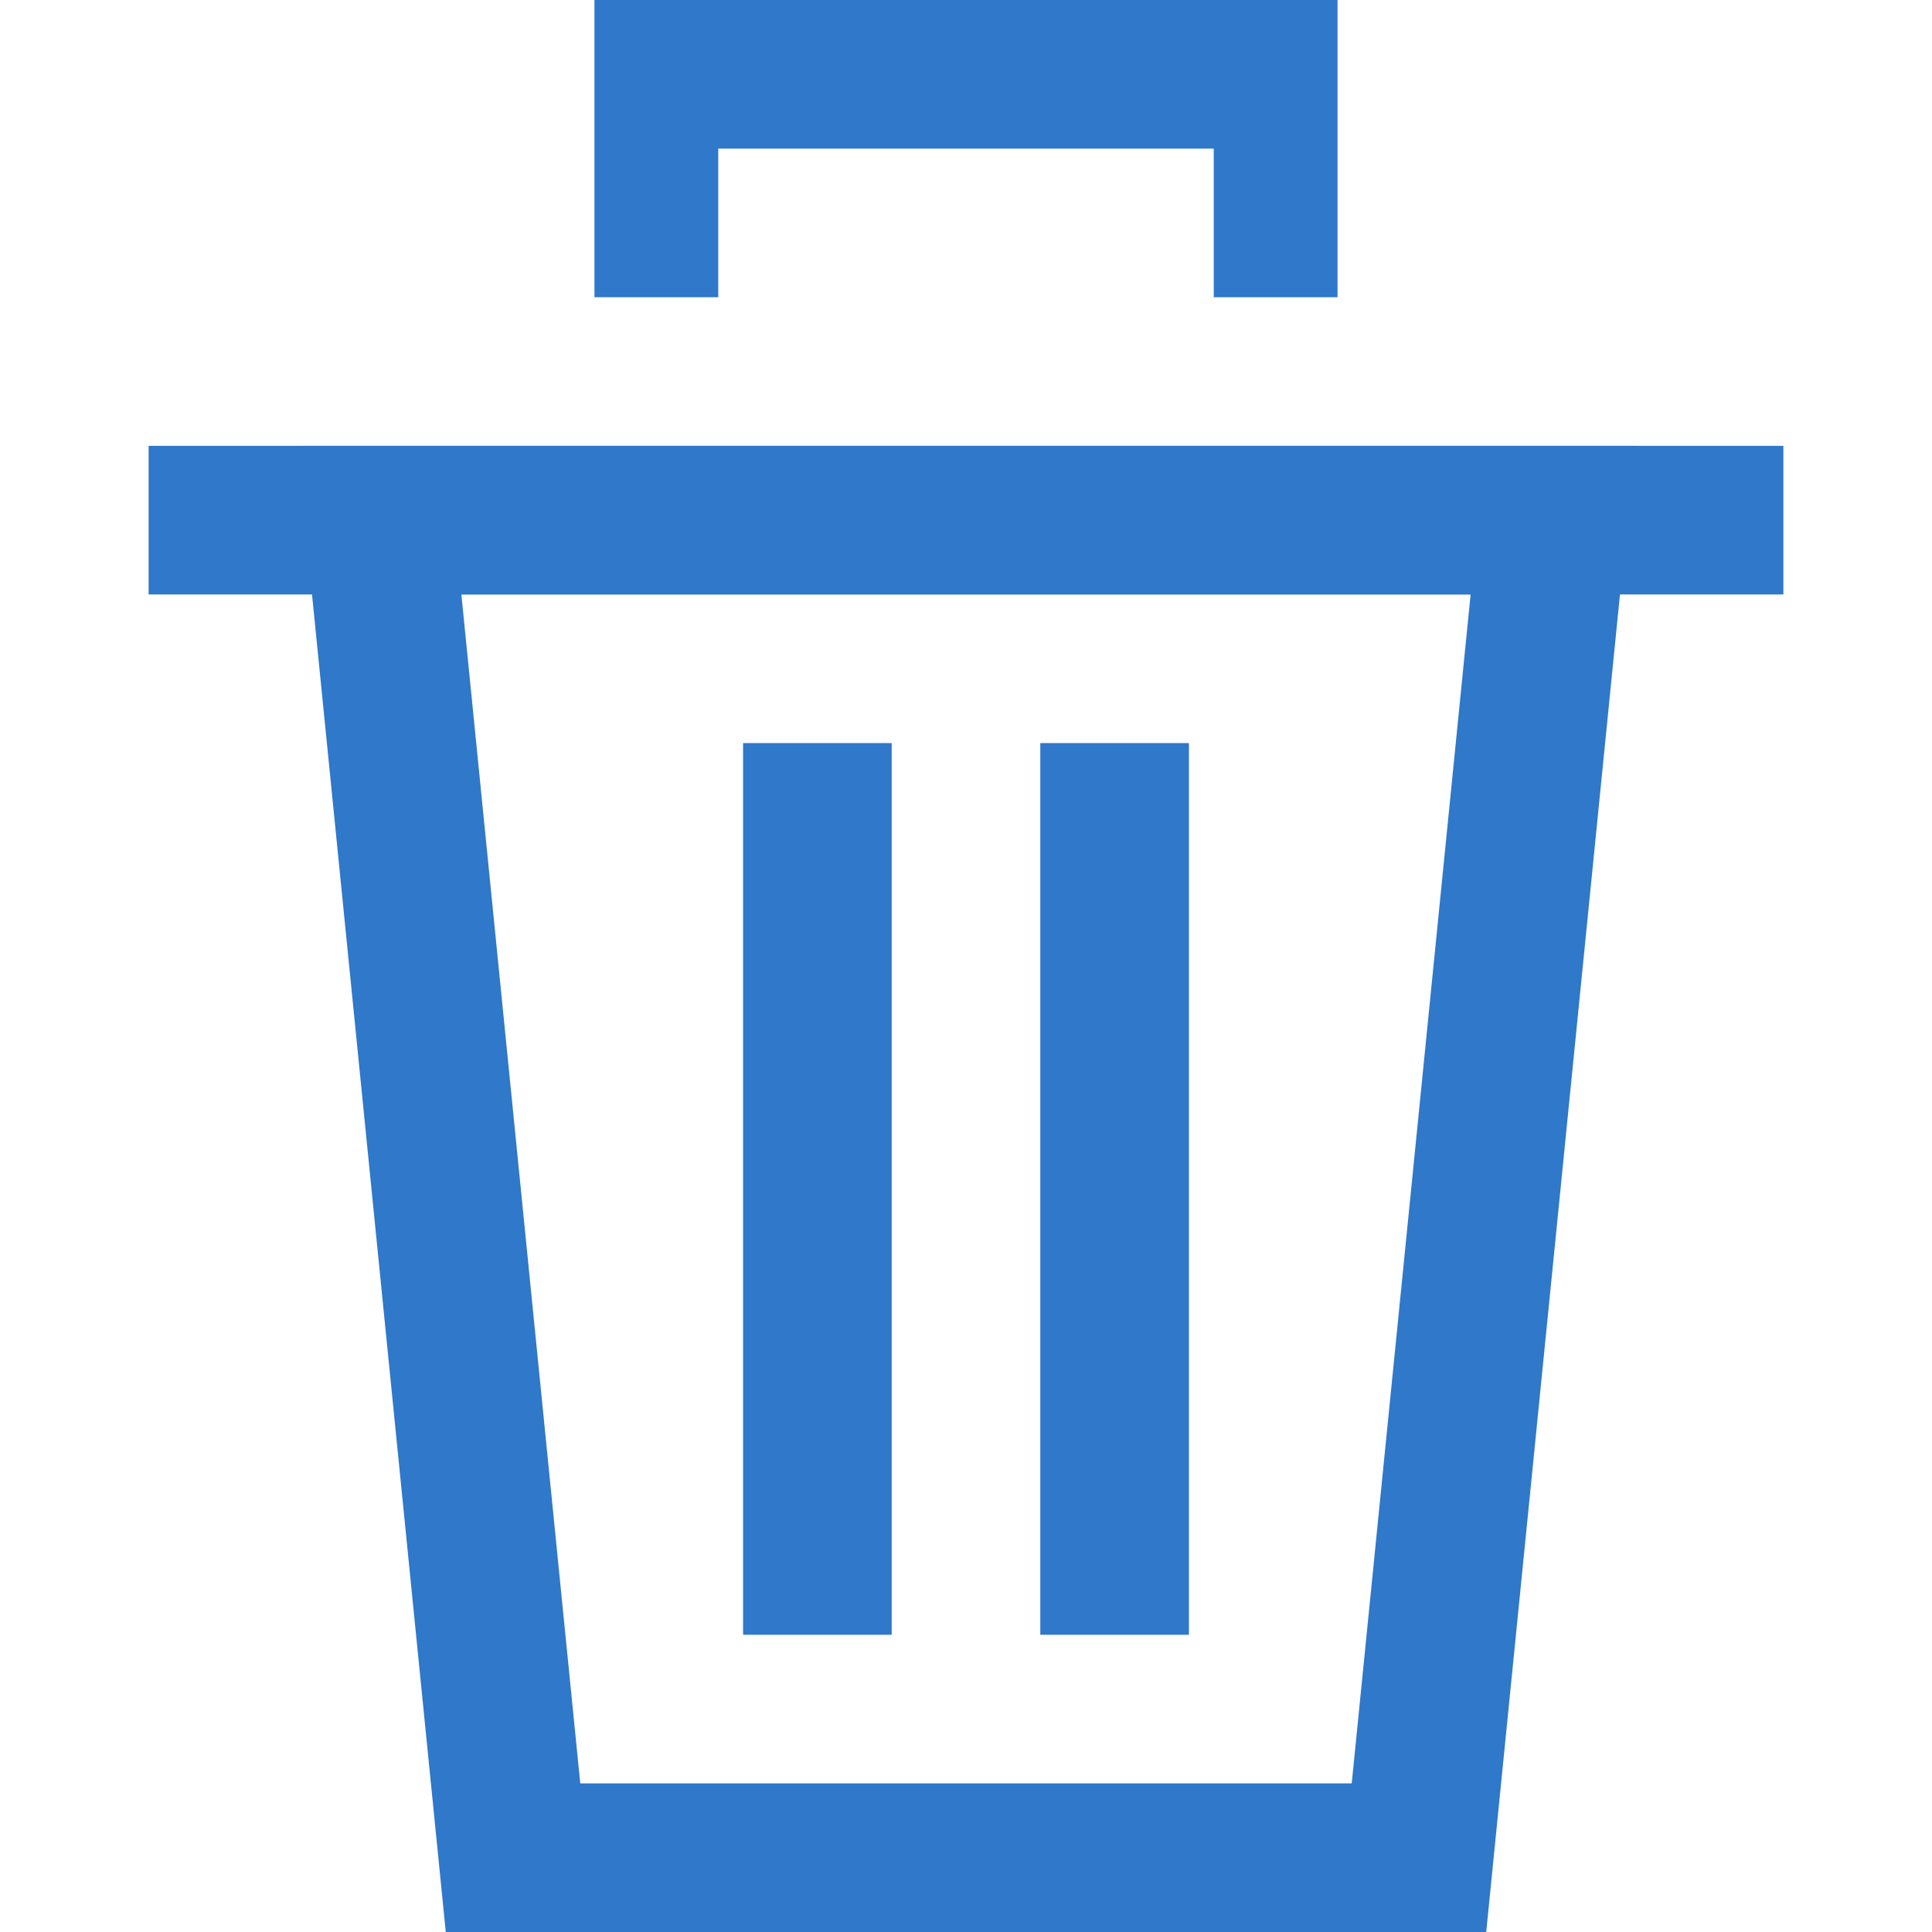 <?xml version="1.0" encoding="UTF-8"?>
<svg width="13px" height="13px" viewBox="0 0 13 13" version="1.1" xmlns="http://www.w3.org/2000/svg" xmlns:xlink="http://www.w3.org/1999/xlink">
    <title>menu-delete</title>
    <defs>
        <filter id="filter-1">
            <feColorMatrix in="SourceGraphic" type="matrix" values="0 0 0 0 0.694 0 0 0 0 0.216 0 0 0 0 0.216 0 0 0 1 0"></feColorMatrix>
        </filter>
    </defs>
    <g id="menu-delete" stroke="none" stroke-width="1" fill="none" fill-rule="evenodd">
        <g filter="url(#filter-1)" id="Group-5">
            <g transform="translate(1, 0)">
                <g id="Group-4" transform="translate(0.5, 3)" stroke="#2F78CA">
                    <path d="M8.948,0.5 L8.048,9.5 L1.952,9.5 L1.052,0.5 L8.948,0.5 Z" id="Rectangle"></path>
                </g>
                <rect id="Rectangle" fill="#2F78CA" x="0" y="3" width="11" height="1"></rect>
                <rect id="Rectangle" fill="#2F78CA" x="4" y="5" width="1" height="6"></rect>
                <rect id="Rectangle-Copy-4" fill="#2F78CA" x="6" y="5" width="1" height="6"></rect>
                <path d="M8,0 L8,2 L7.167,2 L7.167,1 L3.833,1 L3.833,2 L3,2 L3,0 L8,0 Z" id="Combined-Shape" fill="#2F78CA"></path>
            </g>
        </g>
    </g>
</svg>